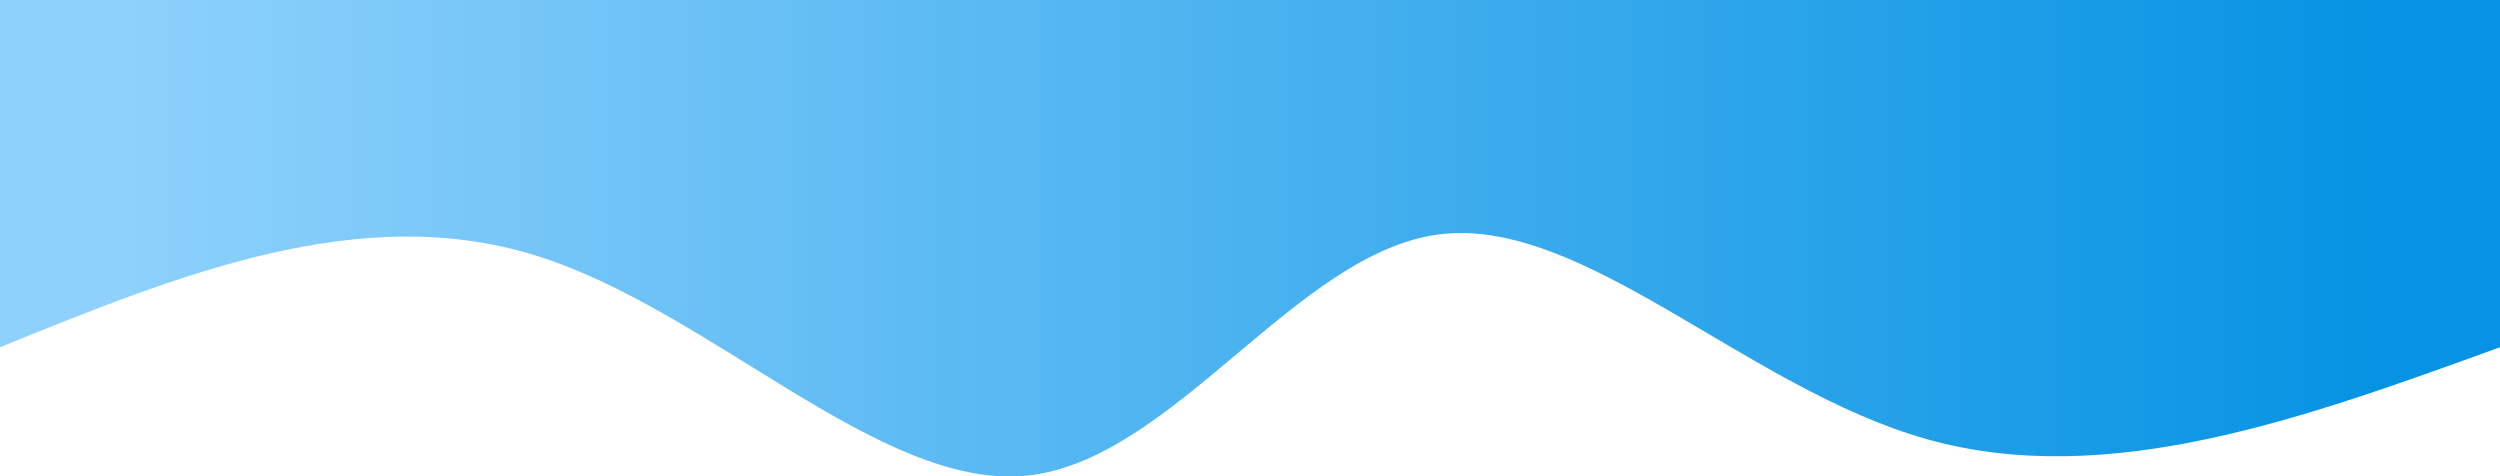 <svg id="svg" xmlns="http://www.w3.org/2000/svg" class="transition duration-300 ease-in-out delay-150" viewBox="0 0 1440 274.45">
	<style>           .path-0{             animation:pathAnim-0 4s;             animation-timing-function: linear;             animation-iteration-count: infinite;           }           @keyframes pathAnim-0{             0%{               d: path("M 0,400 C 0,400 0,200 0,200 C 113.1,158.928 226.201,117.856 330,147 C 433.799,176.144 528.297,275.502 611,265 C 693.703,254.498 764.612,134.134 849,126 C 933.388,117.866 1031.254,221.962 1132,253 C 1232.746,284.038 1336.373,242.019 1440,200 C 1440,200 1440,400 1440,400 Z");             }             25%{               d: path("M 0,400 C 0,400 0,200 0,200 C 76.344,176.756 152.689,153.512 251,160 C 349.311,166.488 469.589,202.708 559,216 C 648.411,229.292 706.957,219.656 817,200 C 927.043,180.344 1088.584,150.67 1201,149 C 1313.416,147.33 1376.708,173.665 1440,200 C 1440,200 1440,400 1440,400 Z");             }             50%{               d: path("M 0,400 C 0,400 0,200 0,200 C 69.397,231.12 138.794,262.239 237,244 C 335.206,225.761 462.22,158.163 584,161 C 705.78,163.837 822.325,237.11 904,252 C 985.675,266.89 1032.478,223.397 1116,205 C 1199.522,186.603 1319.761,193.301 1440,200 C 1440,200 1440,400 1440,400 Z");             }             75%{               d: path("M 0,400 C 0,400 0,200 0,200 C 114.325,194.651 228.651,189.301 319,204 C 409.349,218.699 475.722,253.445 572,257 C 668.278,260.555 794.459,232.919 904,201 C 1013.541,169.081 1106.44,132.88 1193,132 C 1279.56,131.12 1359.78,165.56 1440,200 C 1440,200 1440,400 1440,400 Z");             }             100%{               d: path("M 0,400 C 0,400 0,200 0,200 C 113.1,158.928 226.201,117.856 330,147 C 433.799,176.144 528.297,275.502 611,265 C 693.703,254.498 764.612,134.134 849,126 C 933.388,117.866 1031.254,221.962 1132,253 C 1232.746,284.038 1336.373,242.019 1440,200 C 1440,200 1440,400 1440,400 Z");             }           }</style>
	<defs>
		<linearGradient id="gradient" x1="0%" y1="50%" x2="100%" y2="50%">
			<stop offset="5%" stop-color="#0693e3"></stop>
			<stop offset="95%" stop-color="#8ED1FC"></stop>
		</linearGradient>
	</defs>
	<path d="M 0,400 C 0,400 0,200 0,200 C 113.1,158.928 226.201,117.856 330,147 C 433.799,176.144 528.297,275.502 611,265 C 693.703,254.498 764.612,134.134 849,126 C 933.388,117.866 1031.254,221.962 1132,253 C 1232.746,284.038 1336.373,242.019 1440,200 C 1440,200 1440,400 1440,400 Z" stroke="none" stroke-width="0" fill="url(#gradient)" fill-opacity="1" class="transition-all duration-300 ease-in-out delay-150 path-0" transform="rotate(-180 720 200)">           </path>
</svg>